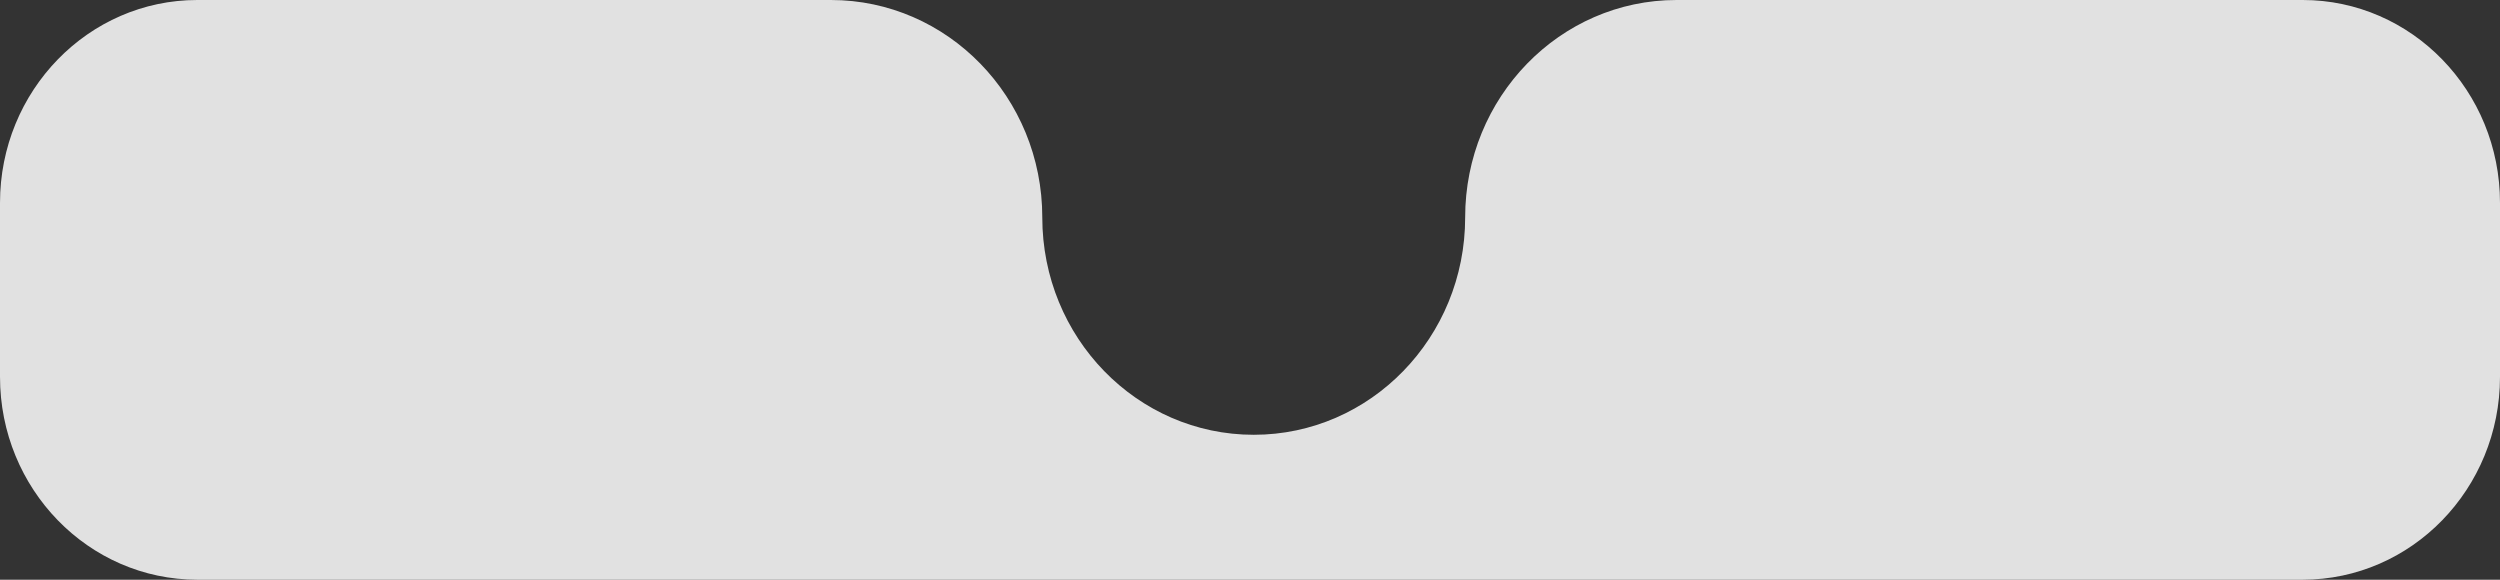 <svg width="345" height="80" viewBox="0 0 345 80" fill="none" xmlns="http://www.w3.org/2000/svg">
<rect x="0" y="0" width="345" height="80" fill="#333333" stroke="none"/>
<path opacity="0.85" fill-rule="evenodd" clip-rule="evenodd" d="M27.233 0C12.193 0 0 12.536 0 28V52C0 67.464 12.193 80 27.233 80H317.767C332.807 80 345 67.464 345 52V28C345 12.536 332.807 0 317.767 0H231.37C215.255 0 202.192 13.431 202.192 30C202.192 46.569 189.128 60 173.014 60C156.899 60 143.836 46.569 143.836 30C143.836 13.431 130.772 0 114.658 0H27.233Z" fill="white"/>
</svg>
